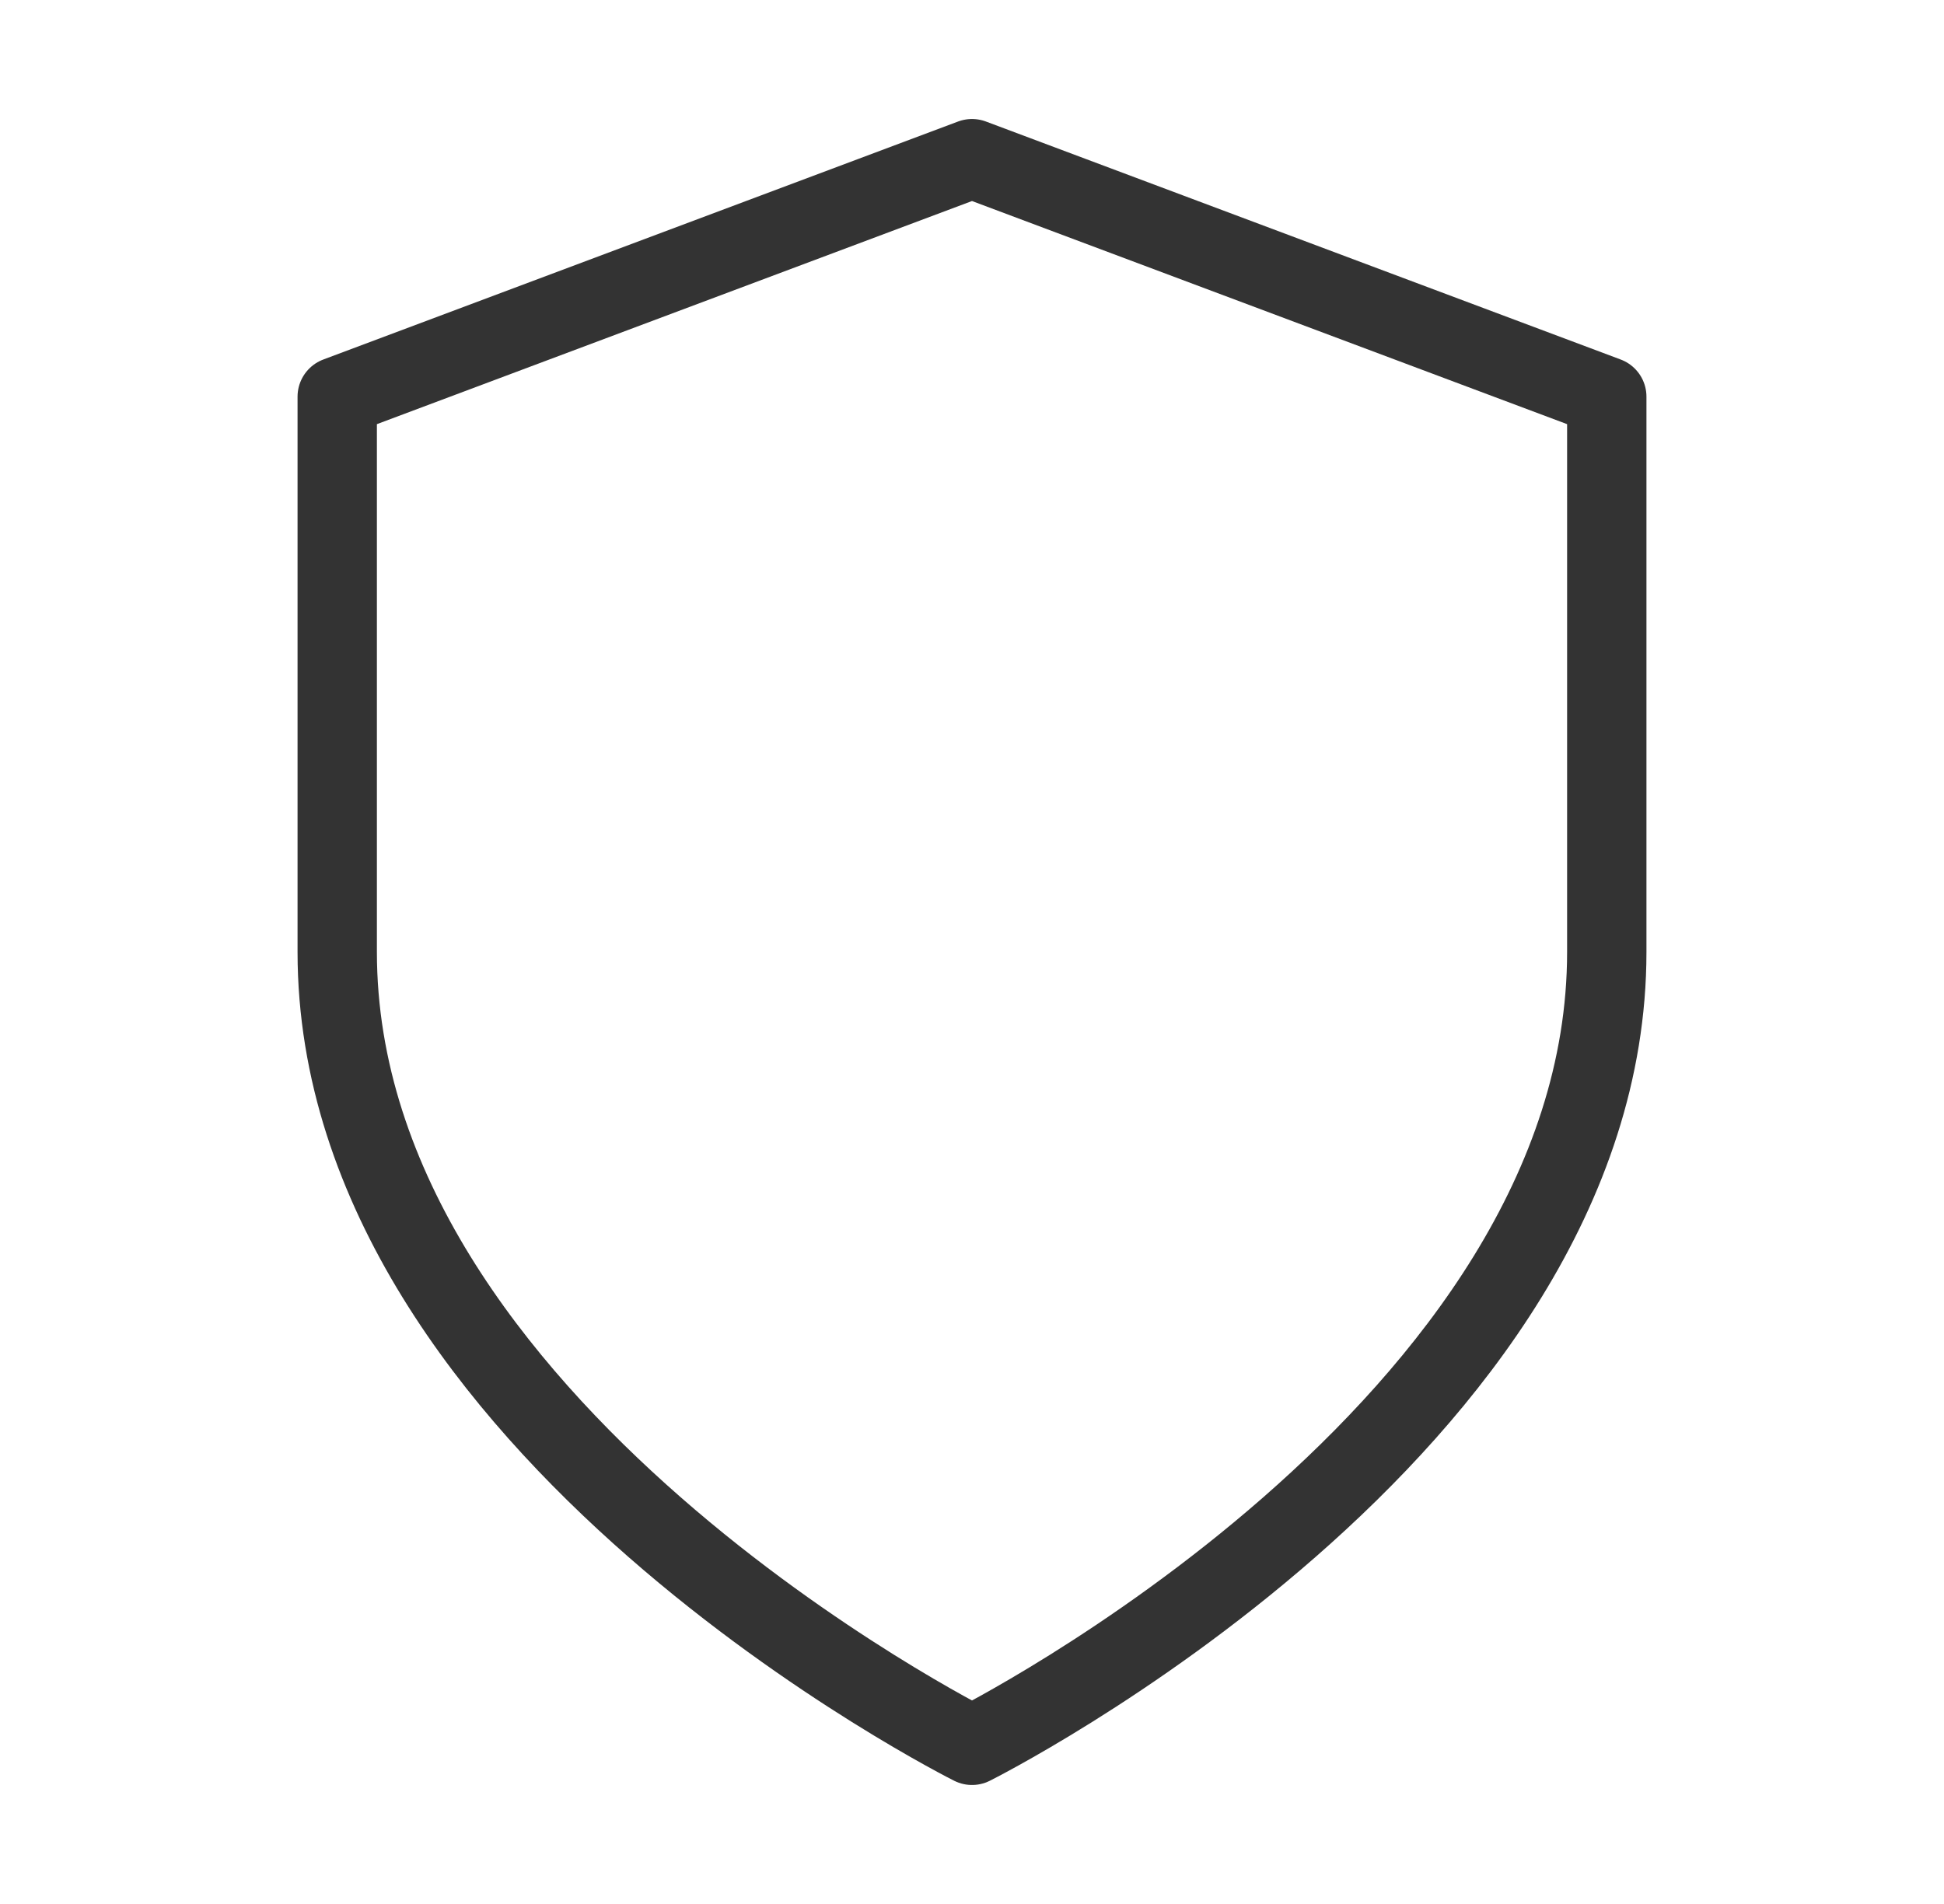 <svg width="49" height="48" viewBox="0 0 49 48" fill="none" xmlns="http://www.w3.org/2000/svg">
<path d="M24.5 44C24.5 44 40.5 36 40.5 24V10L24.5 4L8.5 10V24C8.5 36 24.5 44 24.5 44Z" stroke="black" stroke-opacity="0.8" stroke-width="2" stroke-linecap="round" stroke-linejoin="round"/>
</svg>
